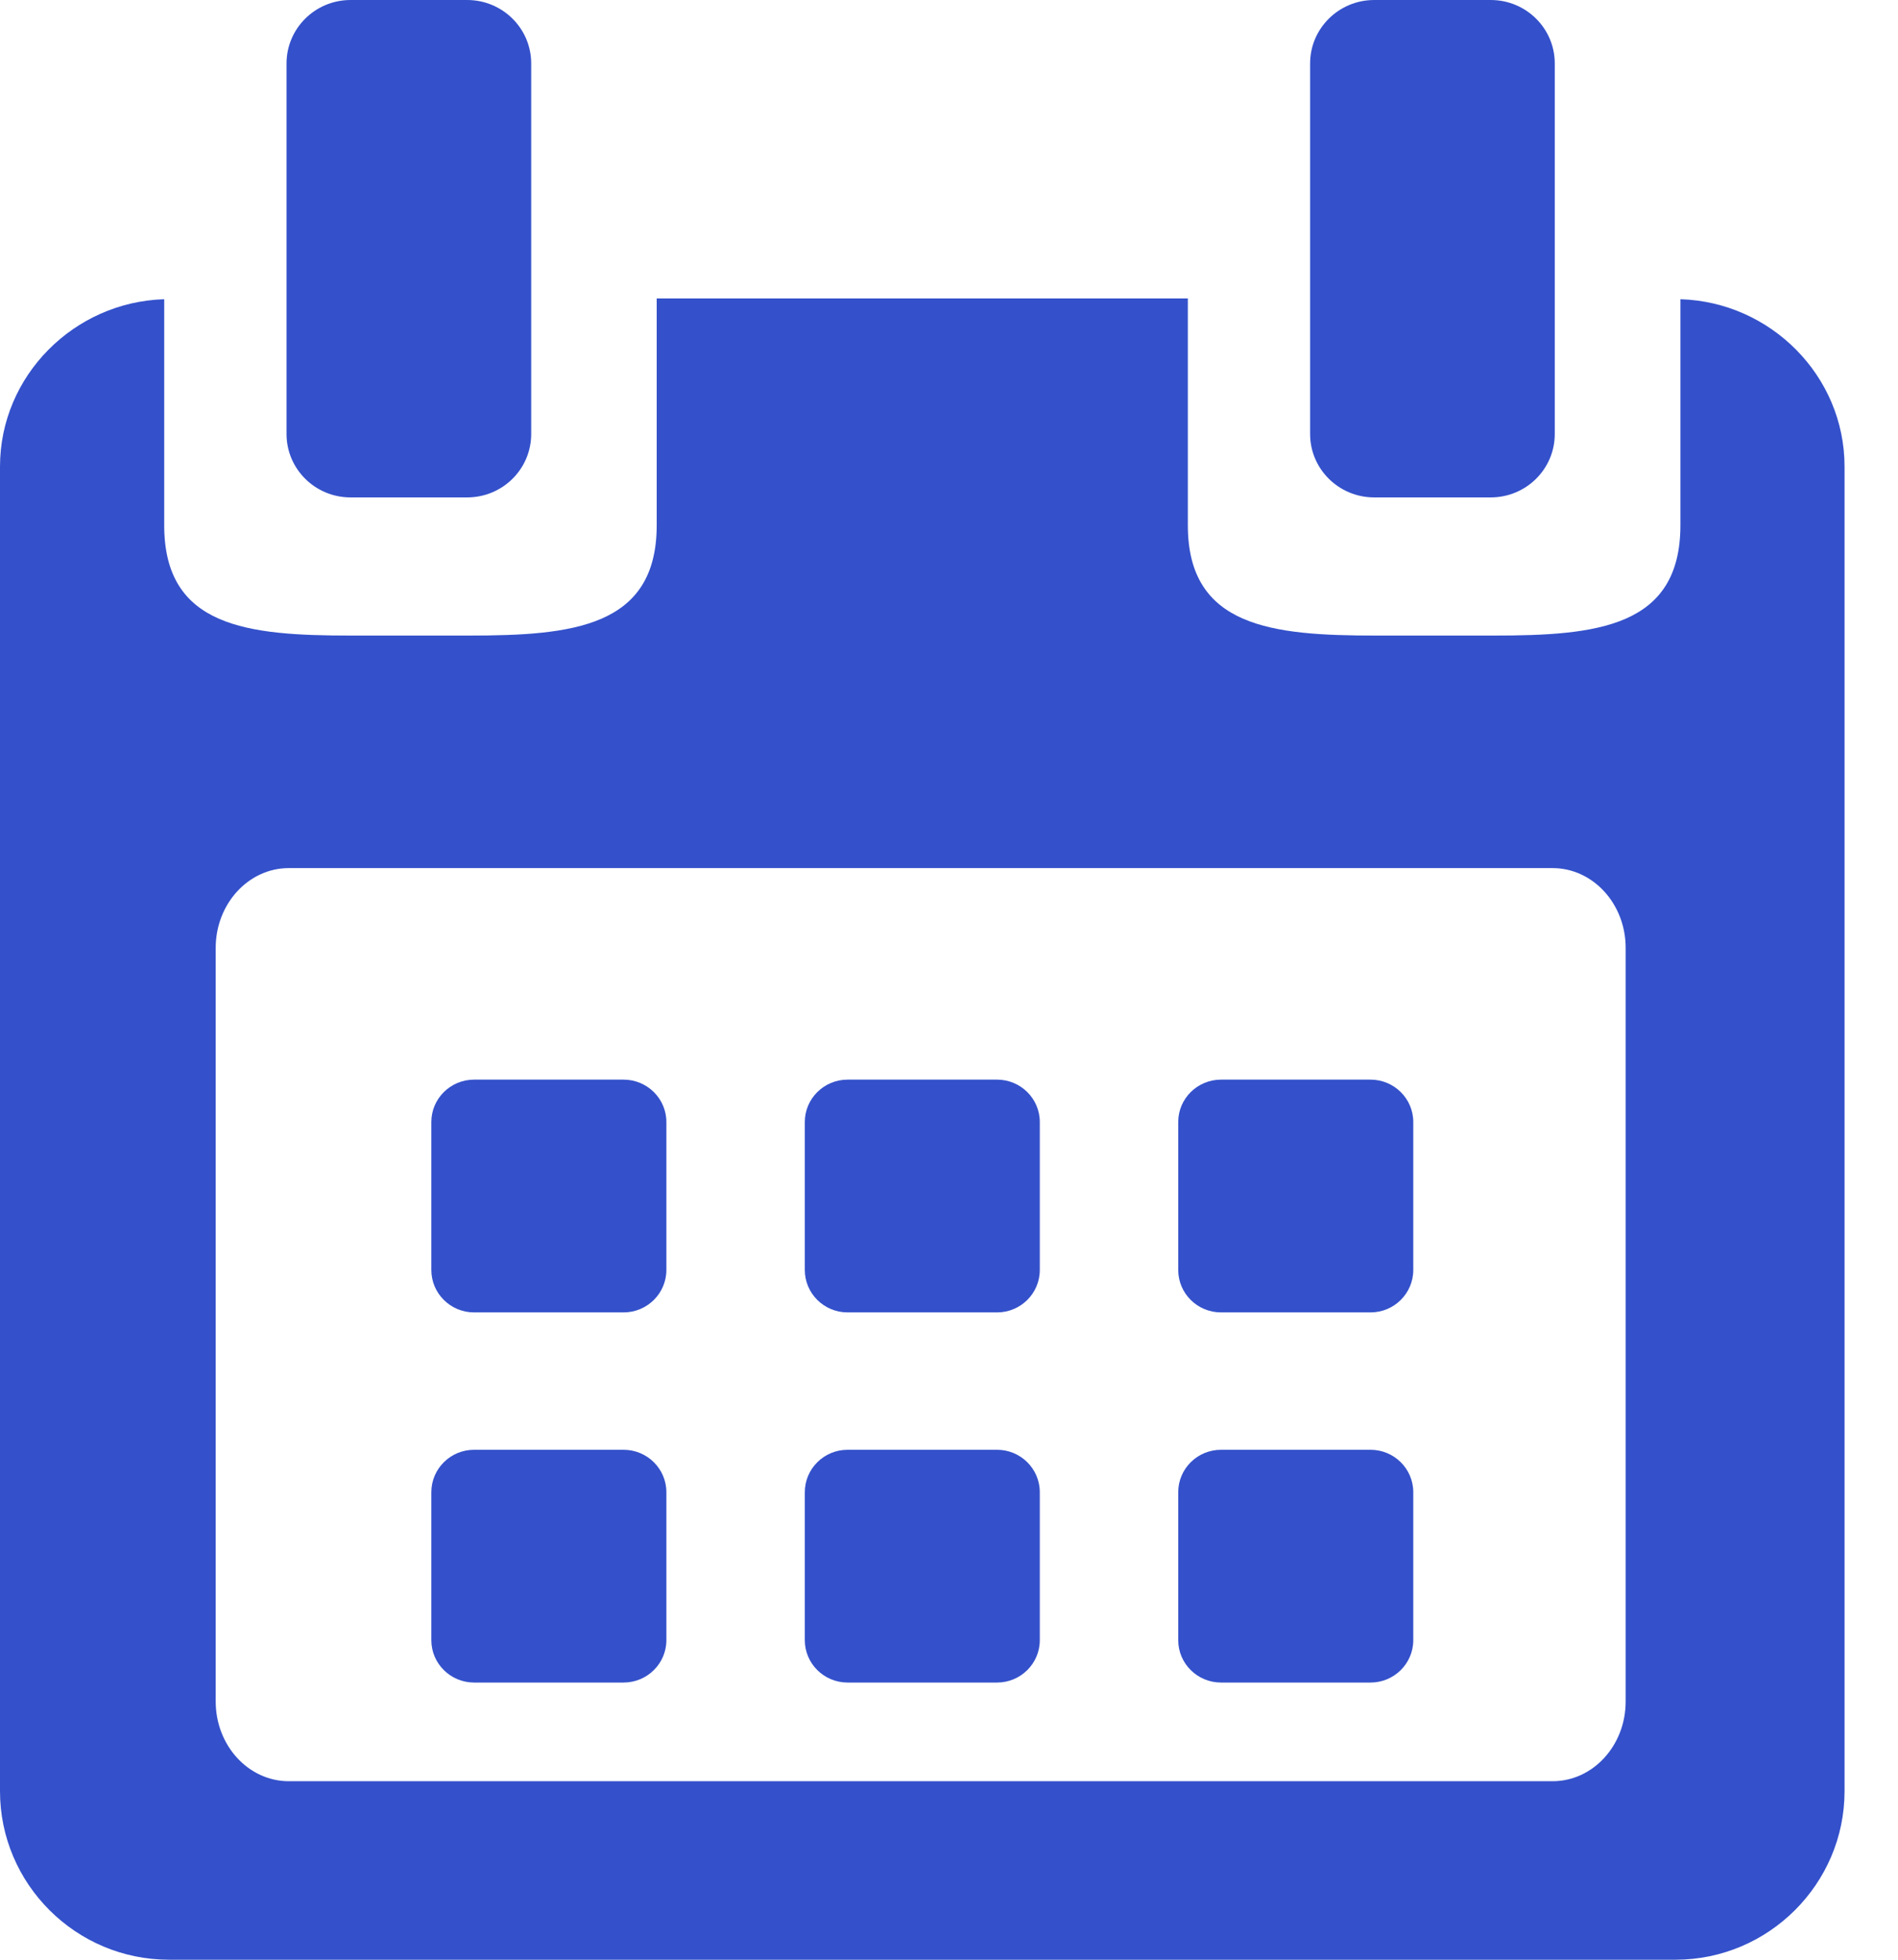 <svg width="31" height="32" viewBox="0 0 31 32" fill="none" xmlns="http://www.w3.org/2000/svg">
<path d="M10.884 18.321C10.884 17.939 10.57 17.629 10.184 17.629H7.744C7.358 17.629 7.045 17.939 7.045 18.321V20.737C7.045 21.12 7.358 21.43 7.744 21.43H10.184C10.57 21.43 10.884 21.12 10.884 20.737V18.321Z" fill="#3451CB"/>
<path d="M16.983 18.321C16.983 17.939 16.67 17.629 16.284 17.629H13.844C13.458 17.629 13.145 17.939 13.145 18.321V20.737C13.145 21.12 13.458 21.43 13.844 21.43H16.284C16.67 21.43 16.983 21.12 16.983 20.737V18.321Z" fill="#3451CB"/>
<path d="M23.083 18.321C23.083 17.939 22.77 17.629 22.384 17.629H19.944C19.557 17.629 19.244 17.939 19.244 18.321V20.737C19.244 21.12 19.557 21.43 19.944 21.43H22.384C22.77 21.43 23.083 21.12 23.083 20.737V18.321Z" fill="#3451CB"/>
<path d="M10.884 24.366C10.884 23.983 10.57 23.673 10.184 23.673H7.744C7.358 23.673 7.045 23.983 7.045 24.366V26.782C7.045 27.164 7.358 27.474 7.744 27.474H10.184C10.57 27.474 10.884 27.164 10.884 26.782V24.366Z" fill="#3451CB"/>
<path d="M16.983 24.366C16.983 23.983 16.67 23.673 16.284 23.673H13.844C13.458 23.673 13.145 23.983 13.145 24.366V26.782C13.145 27.164 13.458 27.474 13.844 27.474H16.284C16.67 27.474 16.983 27.164 16.983 26.782V24.366Z" fill="#3451CB"/>
<path d="M23.083 24.366C23.083 23.983 22.77 23.673 22.384 23.673H19.944C19.557 23.673 19.244 23.983 19.244 24.366V26.782C19.244 27.164 19.557 27.474 19.944 27.474H22.384C22.77 27.474 23.083 27.164 23.083 26.782V24.366Z" fill="#3451CB"/>
<path fill-rule="evenodd" clip-rule="evenodd" d="M27.446 8.577V4.886C28.918 4.93 30.127 6.136 30.127 7.619V29.249C30.127 30.757 28.889 32 27.366 32H2.762C1.236 32 0 30.76 0 29.249V7.619C0 6.136 1.21 4.93 2.682 4.886V8.577C2.682 10.245 4.048 10.378 5.732 10.378H7.657C9.342 10.378 10.726 10.245 10.726 8.577V4.873H19.401V8.577C19.401 10.245 20.786 10.378 22.47 10.378H24.395C26.079 10.378 27.446 10.245 27.446 8.577ZM25.358 29.085C26.018 29.085 26.552 28.502 26.552 27.783L26.552 15.478C26.552 14.759 26.018 14.175 25.358 14.175H4.717C4.058 14.175 3.523 14.759 3.523 15.478V27.783C3.523 28.502 4.058 29.085 4.717 29.085H25.358Z" fill="#3451CB"/>
<path d="M5.726 8.122H7.63C8.208 8.122 8.676 7.659 8.676 7.087V1.036C8.676 0.464 8.208 0 7.63 0H5.726C5.148 0 4.68 0.464 4.68 1.036V7.087C4.68 7.659 5.148 8.122 5.726 8.122Z" fill="#3451CB"/>
<path d="M22.445 8.122H24.348C24.926 8.122 25.394 7.659 25.394 7.087V1.036C25.394 0.464 24.926 0 24.348 0H22.445C21.867 0 21.398 0.464 21.398 1.036V7.087C21.398 7.659 21.867 8.122 22.445 8.122Z" fill="#3451CB"/>
</svg>

